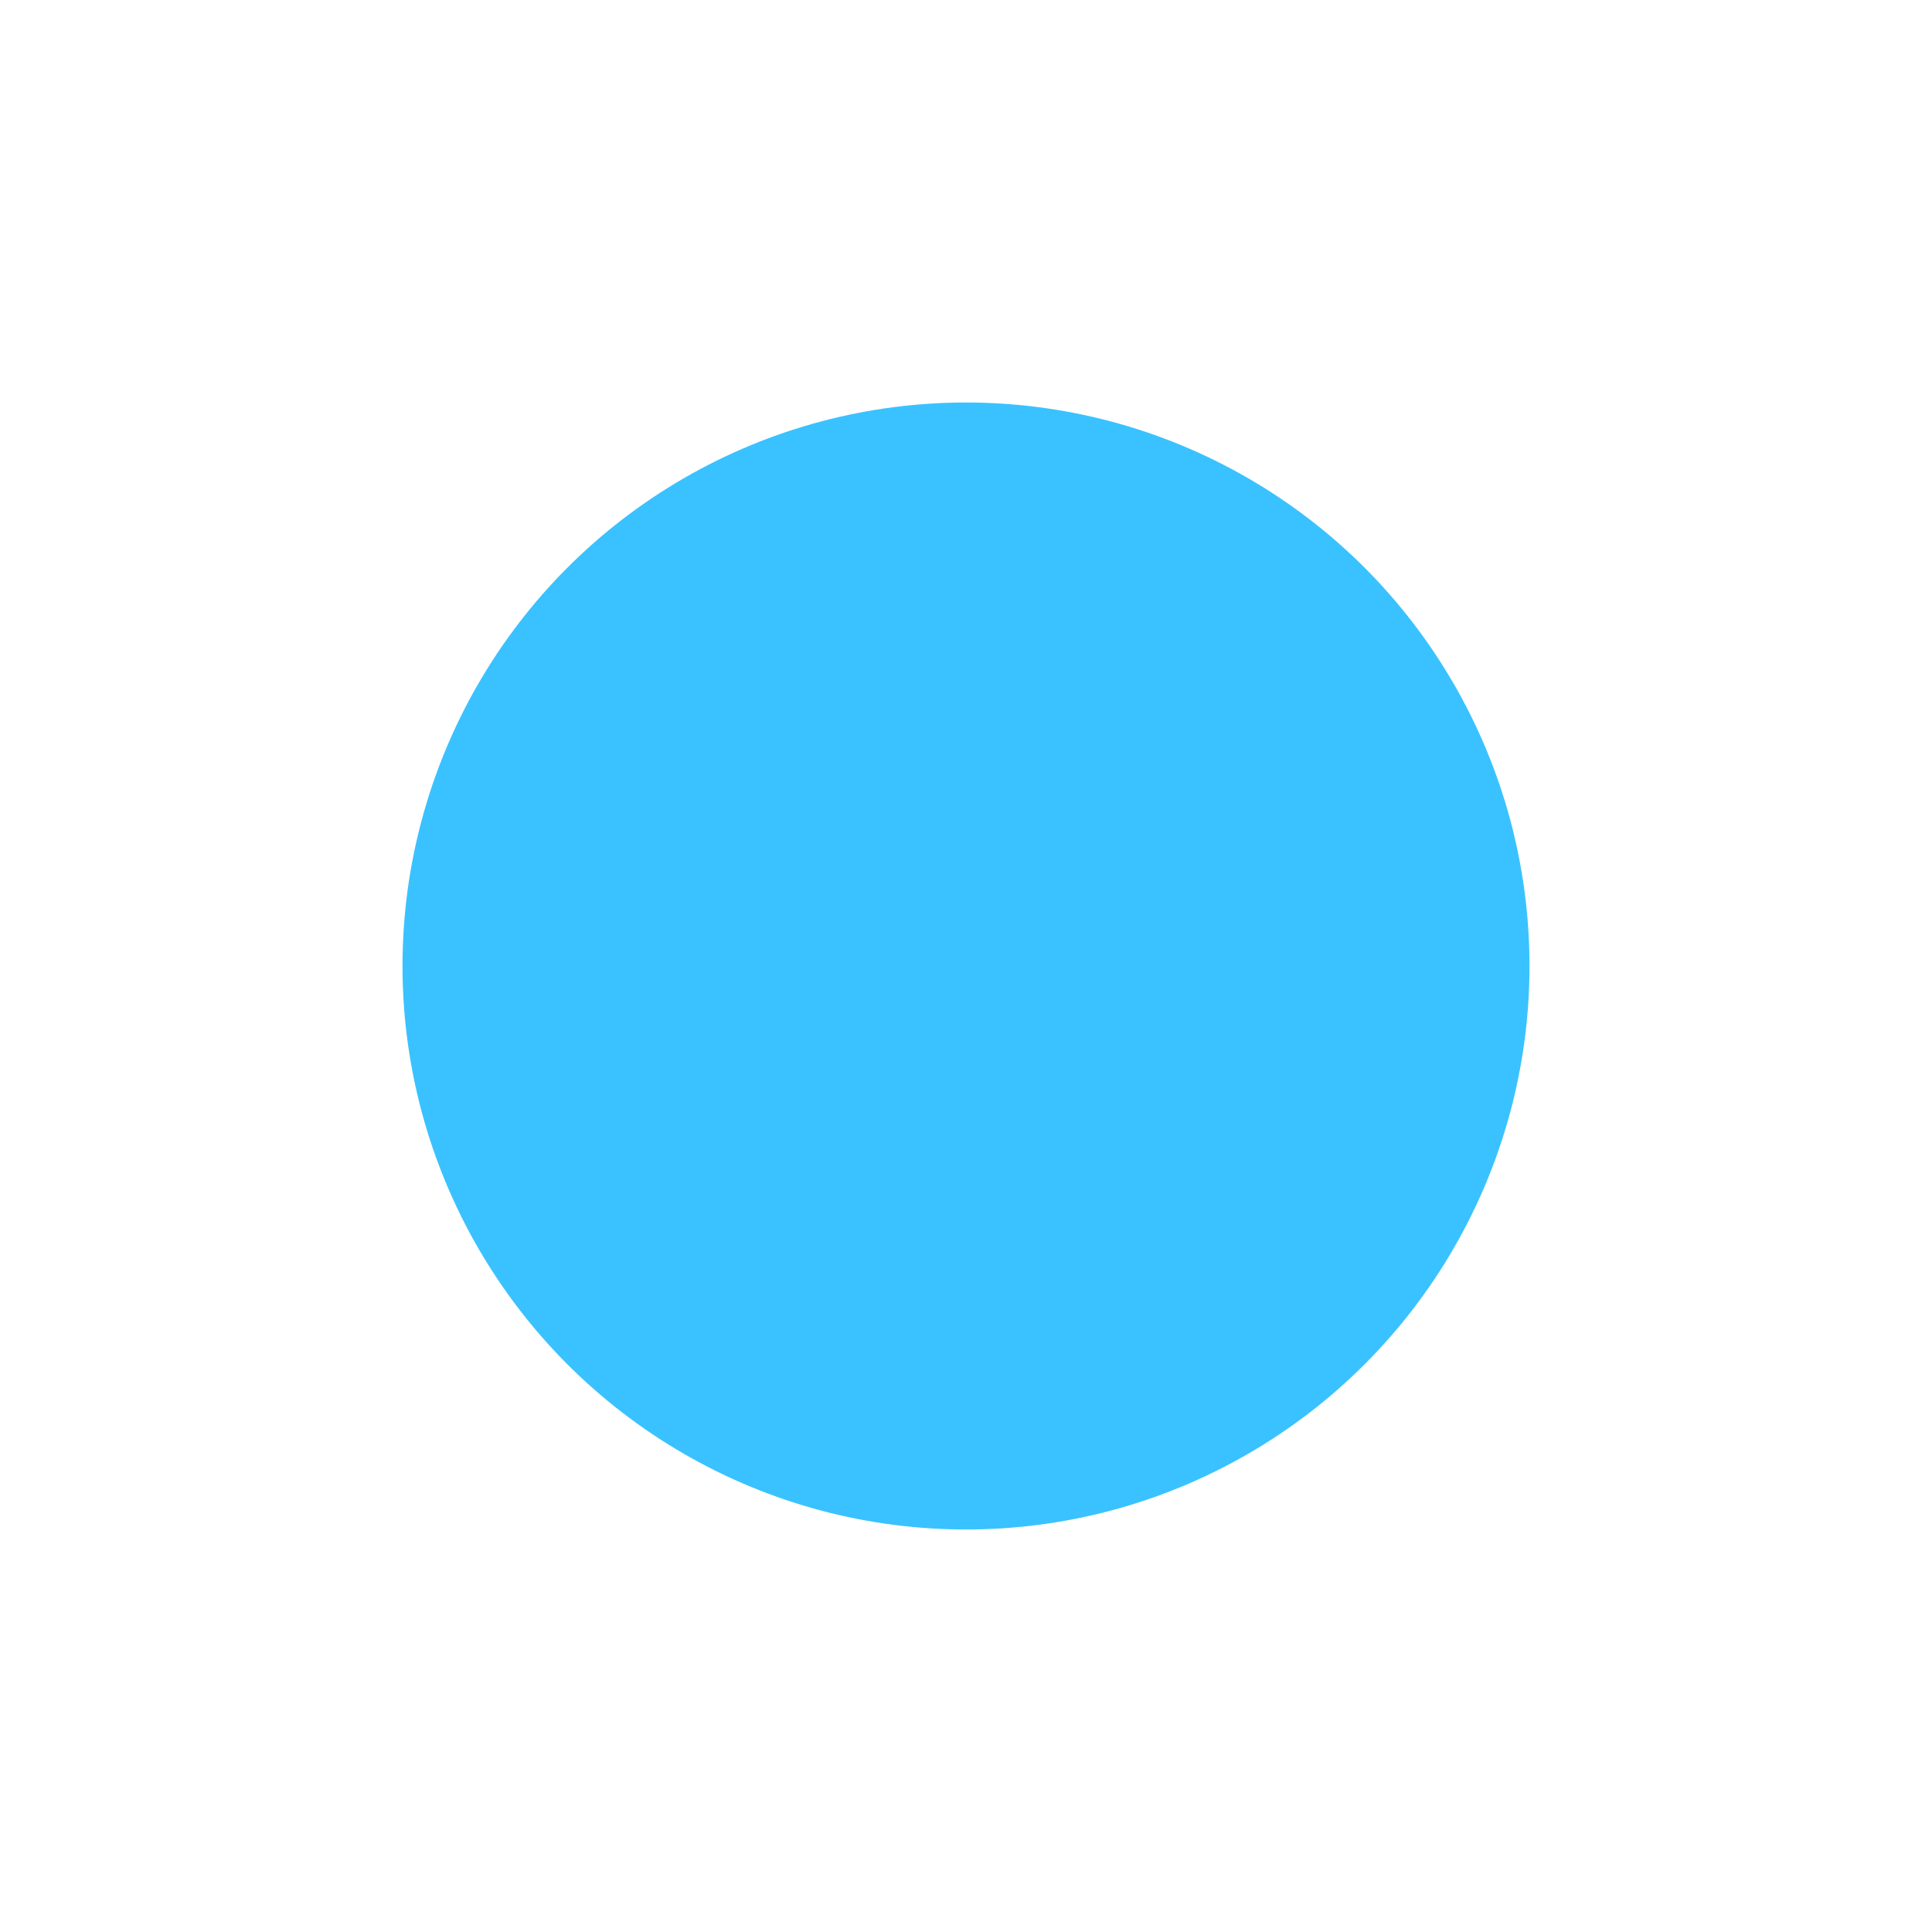 <svg id="Group_19373" data-name="Group 19373" xmlns="http://www.w3.org/2000/svg" width="24" height="24" viewBox="0 0 24 24">
  <path id="Path_184" data-name="Path 184" d="M0,0H24V24H0Z" fill="none"/>
  <circle id="Ellipse_252" data-name="Ellipse 252" cx="7" cy="7" r="7" transform="translate(5 5)" fill="#39c2ff"/>
</svg>
